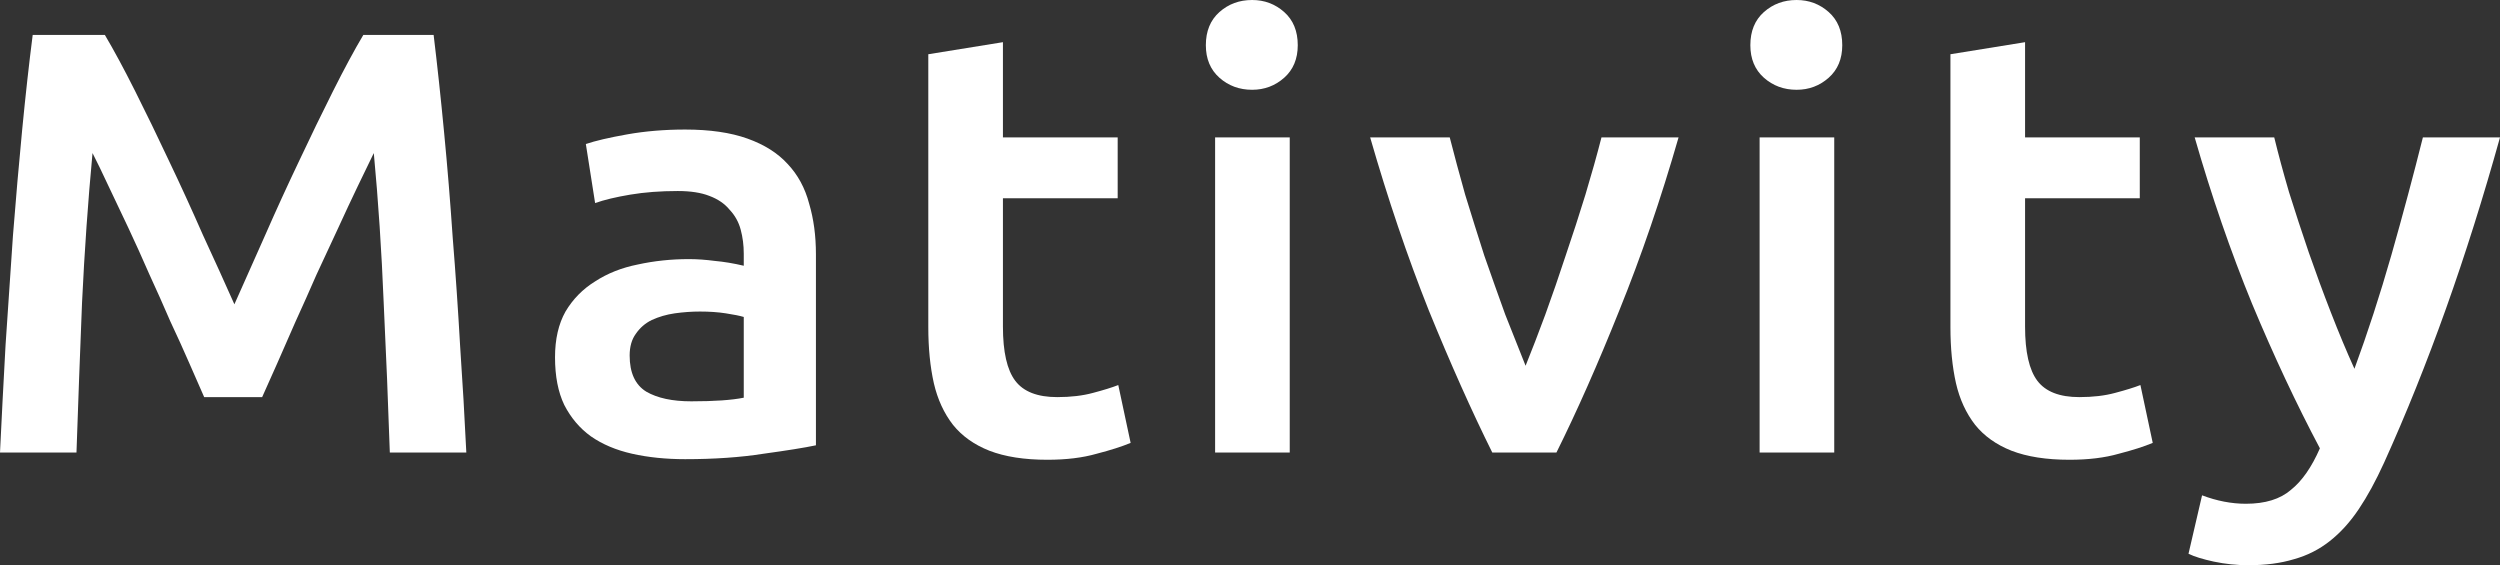 <svg width="115" height="26" viewBox="0 0 115 26" fill="none" xmlns="http://www.w3.org/2000/svg">
<rect x="0" y="0" width="115" height="26" fill="#333333" stroke="none"/>
<path d="M4.824 1.608C5.24 2.31 5.703 3.169 6.214 4.186C6.725 5.202 7.245 6.274 7.774 7.401C8.304 8.51 8.824 9.646 9.335 10.81C9.865 11.956 10.347 13.018 10.782 13.998C11.217 13.018 11.69 11.956 12.201 10.81C12.711 9.646 13.232 8.51 13.761 7.401C14.291 6.274 14.811 5.202 15.322 4.186C15.833 3.169 16.296 2.31 16.712 1.608H19.947C20.117 3.012 20.278 4.509 20.429 6.098C20.581 7.669 20.713 9.286 20.826 10.949C20.959 12.594 21.072 14.257 21.167 15.938C21.28 17.601 21.375 19.227 21.451 20.817H17.932C17.857 18.581 17.762 16.28 17.649 13.915C17.554 11.549 17.403 9.258 17.195 7.041C16.987 7.466 16.741 7.974 16.457 8.565C16.173 9.156 15.87 9.803 15.549 10.505C15.227 11.189 14.896 11.9 14.556 12.64C14.234 13.379 13.913 14.1 13.591 14.802C13.289 15.485 13.005 16.132 12.74 16.742C12.475 17.333 12.248 17.841 12.059 18.267H9.392C9.203 17.841 8.976 17.324 8.711 16.714C8.446 16.105 8.153 15.458 7.831 14.774C7.529 14.072 7.207 13.351 6.867 12.612C6.545 11.873 6.223 11.161 5.902 10.478C5.58 9.794 5.278 9.156 4.994 8.565C4.71 7.955 4.464 7.447 4.256 7.041C4.048 9.258 3.887 11.549 3.774 13.915C3.679 16.28 3.594 18.581 3.518 20.817H0C0.076 19.227 0.161 17.583 0.255 15.883C0.369 14.183 0.482 12.501 0.596 10.838C0.728 9.156 0.87 7.53 1.021 5.959C1.173 4.389 1.334 2.938 1.504 1.608H4.824Z" fill="white"/>
<path d="M31.801 18.461C32.861 18.461 33.664 18.405 34.213 18.294V14.58C34.024 14.524 33.75 14.469 33.39 14.414C33.031 14.358 32.634 14.331 32.199 14.331C31.82 14.331 31.432 14.358 31.035 14.414C30.657 14.469 30.307 14.571 29.985 14.719C29.683 14.866 29.437 15.079 29.248 15.356C29.058 15.615 28.964 15.947 28.964 16.354C28.964 17.148 29.219 17.703 29.73 18.017C30.241 18.313 30.931 18.461 31.801 18.461ZM31.517 5.959C32.653 5.959 33.608 6.098 34.383 6.375C35.159 6.652 35.774 7.041 36.228 7.539C36.7 8.038 37.032 8.648 37.221 9.369C37.429 10.071 37.533 10.847 37.533 11.697V20.484C37.003 20.595 36.199 20.724 35.121 20.872C34.062 21.038 32.861 21.122 31.517 21.122C30.628 21.122 29.815 21.038 29.077 20.872C28.34 20.706 27.706 20.438 27.176 20.068C26.666 19.699 26.259 19.218 25.956 18.627C25.672 18.035 25.531 17.306 25.531 16.437C25.531 15.605 25.691 14.903 26.013 14.331C26.354 13.758 26.807 13.296 27.375 12.945C27.942 12.575 28.595 12.316 29.333 12.168C30.089 12.002 30.874 11.919 31.688 11.919C32.066 11.919 32.463 11.947 32.88 12.002C33.296 12.039 33.74 12.113 34.213 12.224V11.669C34.213 11.281 34.166 10.912 34.071 10.561C33.977 10.21 33.806 9.905 33.56 9.646C33.334 9.369 33.021 9.156 32.624 9.009C32.246 8.861 31.763 8.787 31.177 8.787C30.383 8.787 29.654 8.842 28.992 8.953C28.33 9.064 27.791 9.193 27.375 9.341L26.949 6.625C27.384 6.477 28.018 6.329 28.85 6.181C29.683 6.033 30.572 5.959 31.517 5.959Z" fill="white"/>
<path d="M42.702 2.495L46.135 1.94V6.32H51.413V9.119H46.135V15.024C46.135 16.188 46.324 17.019 46.703 17.518C47.081 18.017 47.724 18.267 48.632 18.267C49.256 18.267 49.805 18.202 50.278 18.073C50.77 17.943 51.157 17.823 51.441 17.712L52.009 20.373C51.611 20.539 51.091 20.706 50.448 20.872C49.805 21.057 49.048 21.149 48.178 21.149C47.119 21.149 46.23 21.011 45.511 20.733C44.811 20.456 44.253 20.059 43.837 19.542C43.421 19.006 43.128 18.368 42.957 17.629C42.787 16.871 42.702 16.012 42.702 15.051V2.495Z" fill="white"/>
<path d="M59.328 20.817H55.895V6.32H59.328V20.817ZM59.697 2.079C59.697 2.707 59.489 3.206 59.073 3.576C58.657 3.945 58.165 4.13 57.597 4.13C57.011 4.13 56.51 3.945 56.094 3.576C55.678 3.206 55.469 2.707 55.469 2.079C55.469 1.432 55.678 0.924 56.094 0.554C56.51 0.185 57.011 0 57.597 0C58.165 0 58.657 0.185 59.073 0.554C59.489 0.924 59.697 1.432 59.697 2.079Z" fill="white"/>
<path d="M68.645 20.817C67.7 18.913 66.725 16.733 65.723 14.275C64.739 11.799 63.841 9.147 63.027 6.32H66.688C66.896 7.133 67.132 8.011 67.397 8.953C67.681 9.877 67.974 10.81 68.276 11.753C68.598 12.677 68.92 13.582 69.241 14.469C69.582 15.338 69.894 16.123 70.177 16.825C70.461 16.123 70.764 15.338 71.085 14.469C71.407 13.582 71.719 12.677 72.022 11.753C72.343 10.81 72.646 9.877 72.93 8.953C73.213 8.011 73.46 7.133 73.668 6.32H77.214C76.401 9.147 75.493 11.799 74.49 14.275C73.507 16.733 72.542 18.913 71.596 20.817H68.645Z" fill="white"/>
<path d="M84.375 20.817H80.942V6.32H84.375V20.817ZM84.744 2.079C84.744 2.707 84.536 3.206 84.12 3.576C83.703 3.945 83.212 4.13 82.644 4.13C82.058 4.13 81.556 3.945 81.14 3.576C80.724 3.206 80.516 2.707 80.516 2.079C80.516 1.432 80.724 0.924 81.14 0.554C81.556 0.185 82.058 0 82.644 0C83.212 0 83.703 0.185 84.12 0.554C84.536 0.924 84.744 1.432 84.744 2.079Z" fill="white"/>
<path d="M89.72 2.495L93.153 1.94V6.32H98.43V9.119H93.153V15.024C93.153 16.188 93.342 17.019 93.72 17.518C94.099 18.017 94.742 18.267 95.65 18.267C96.274 18.267 96.823 18.202 97.296 18.073C97.787 17.943 98.175 17.823 98.459 17.712L99.026 20.373C98.629 20.539 98.109 20.706 97.466 20.872C96.823 21.057 96.066 21.149 95.196 21.149C94.137 21.149 93.248 21.011 92.529 20.733C91.829 20.456 91.271 20.059 90.855 19.542C90.439 19.006 90.145 18.368 89.975 17.629C89.805 16.871 89.72 16.012 89.72 15.051V2.495Z" fill="white"/>
<path d="M115 6.32C113.468 11.827 111.69 16.816 109.666 21.288C109.287 22.119 108.9 22.831 108.502 23.422C108.105 24.014 107.661 24.503 107.169 24.891C106.677 25.279 106.128 25.556 105.523 25.723C104.918 25.908 104.218 26 103.423 26C102.894 26 102.364 25.945 101.834 25.834C101.324 25.723 100.936 25.603 100.671 25.473L101.295 22.785C101.976 23.043 102.648 23.173 103.31 23.173C104.199 23.173 104.889 22.96 105.381 22.535C105.892 22.129 106.336 21.491 106.715 20.623C105.637 18.59 104.596 16.372 103.594 13.97C102.61 11.568 101.73 9.018 100.955 6.32H104.615C104.804 7.096 105.031 7.937 105.296 8.842C105.58 9.748 105.882 10.672 106.204 11.614C106.526 12.538 106.866 13.462 107.226 14.386C107.585 15.31 107.944 16.169 108.304 16.964C108.909 15.319 109.477 13.573 110.006 11.725C110.536 9.859 111.018 8.057 111.453 6.32H115Z" fill="white"/>
</svg>
